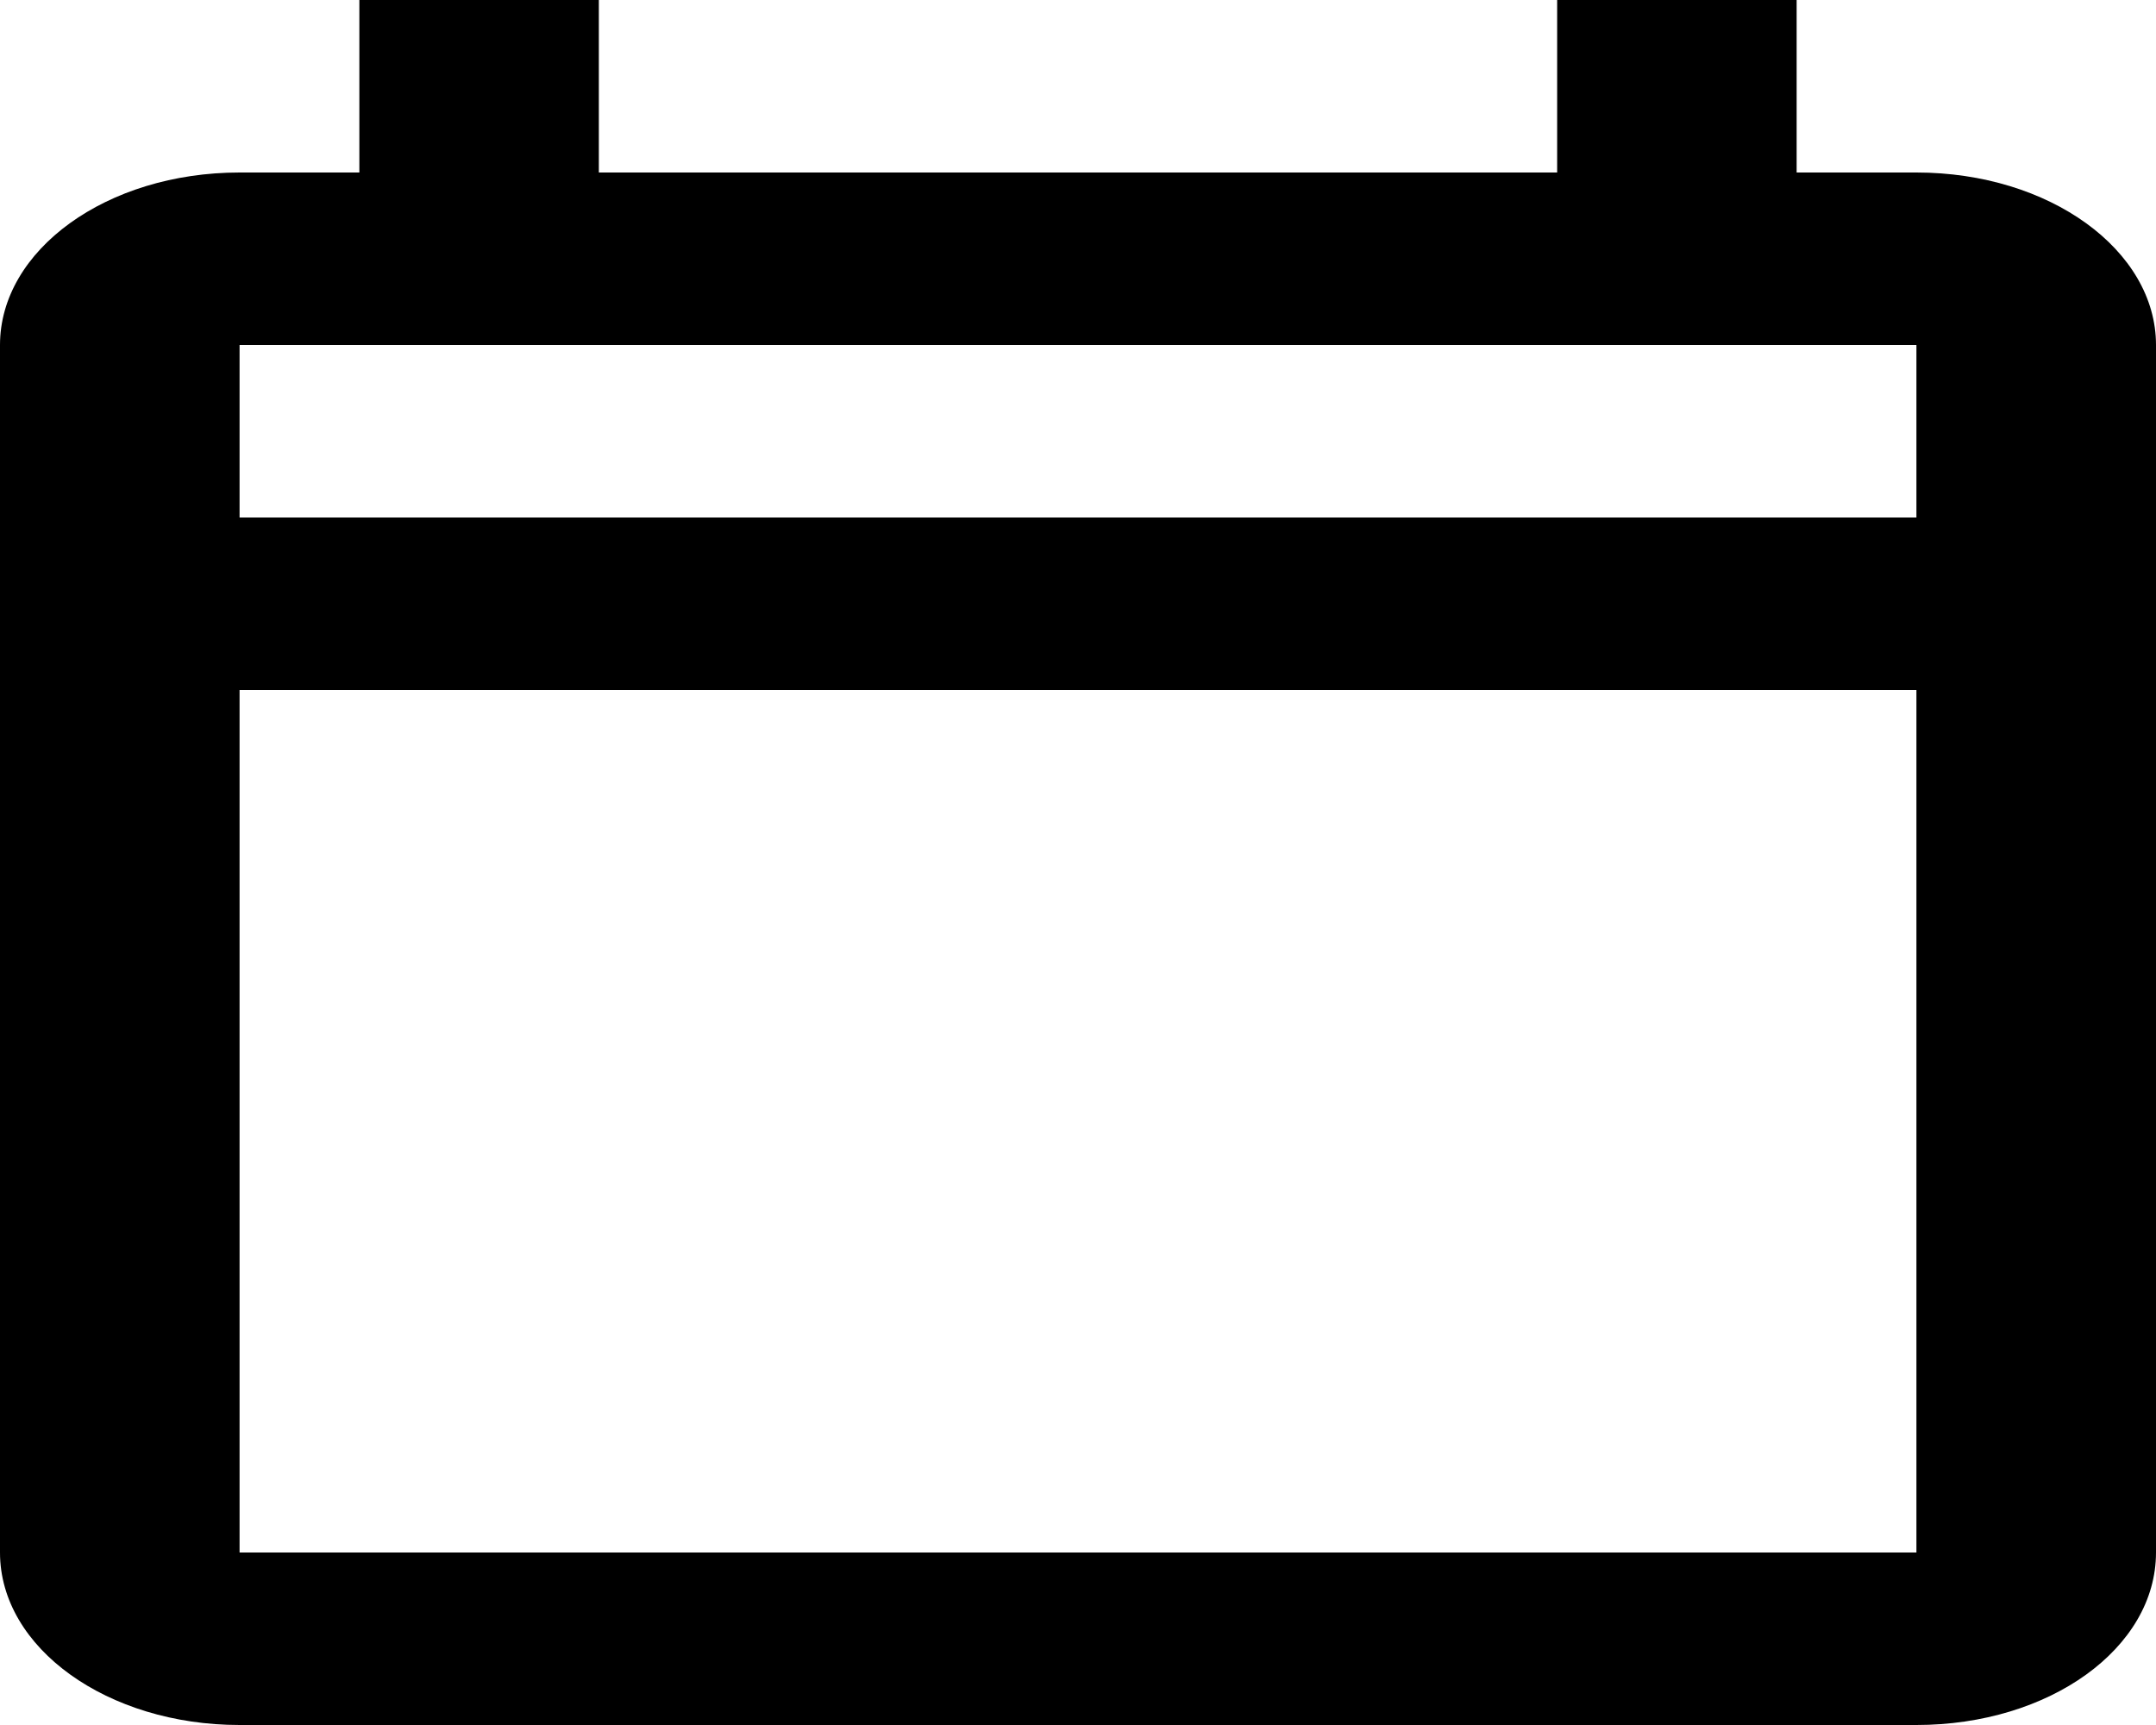 <svg width="25" height="20" viewBox="0 0 25 20" fill="none" xmlns="http://www.w3.org/2000/svg">
<path d="M22.222 2H20.833V0H18.056V2H6.944V0H4.167V2H2.778C1.236 2 0 2.9 0 4V18C0 19.11 1.25 20 2.778 20H22.222C23.764 20 25 19.11 25 18V4C25 2.9 23.764 2 22.222 2ZM22.222 18H2.778V8H22.222V18ZM22.222 6H2.778V4H22.222V6Z" fill="black"/>
</svg>
